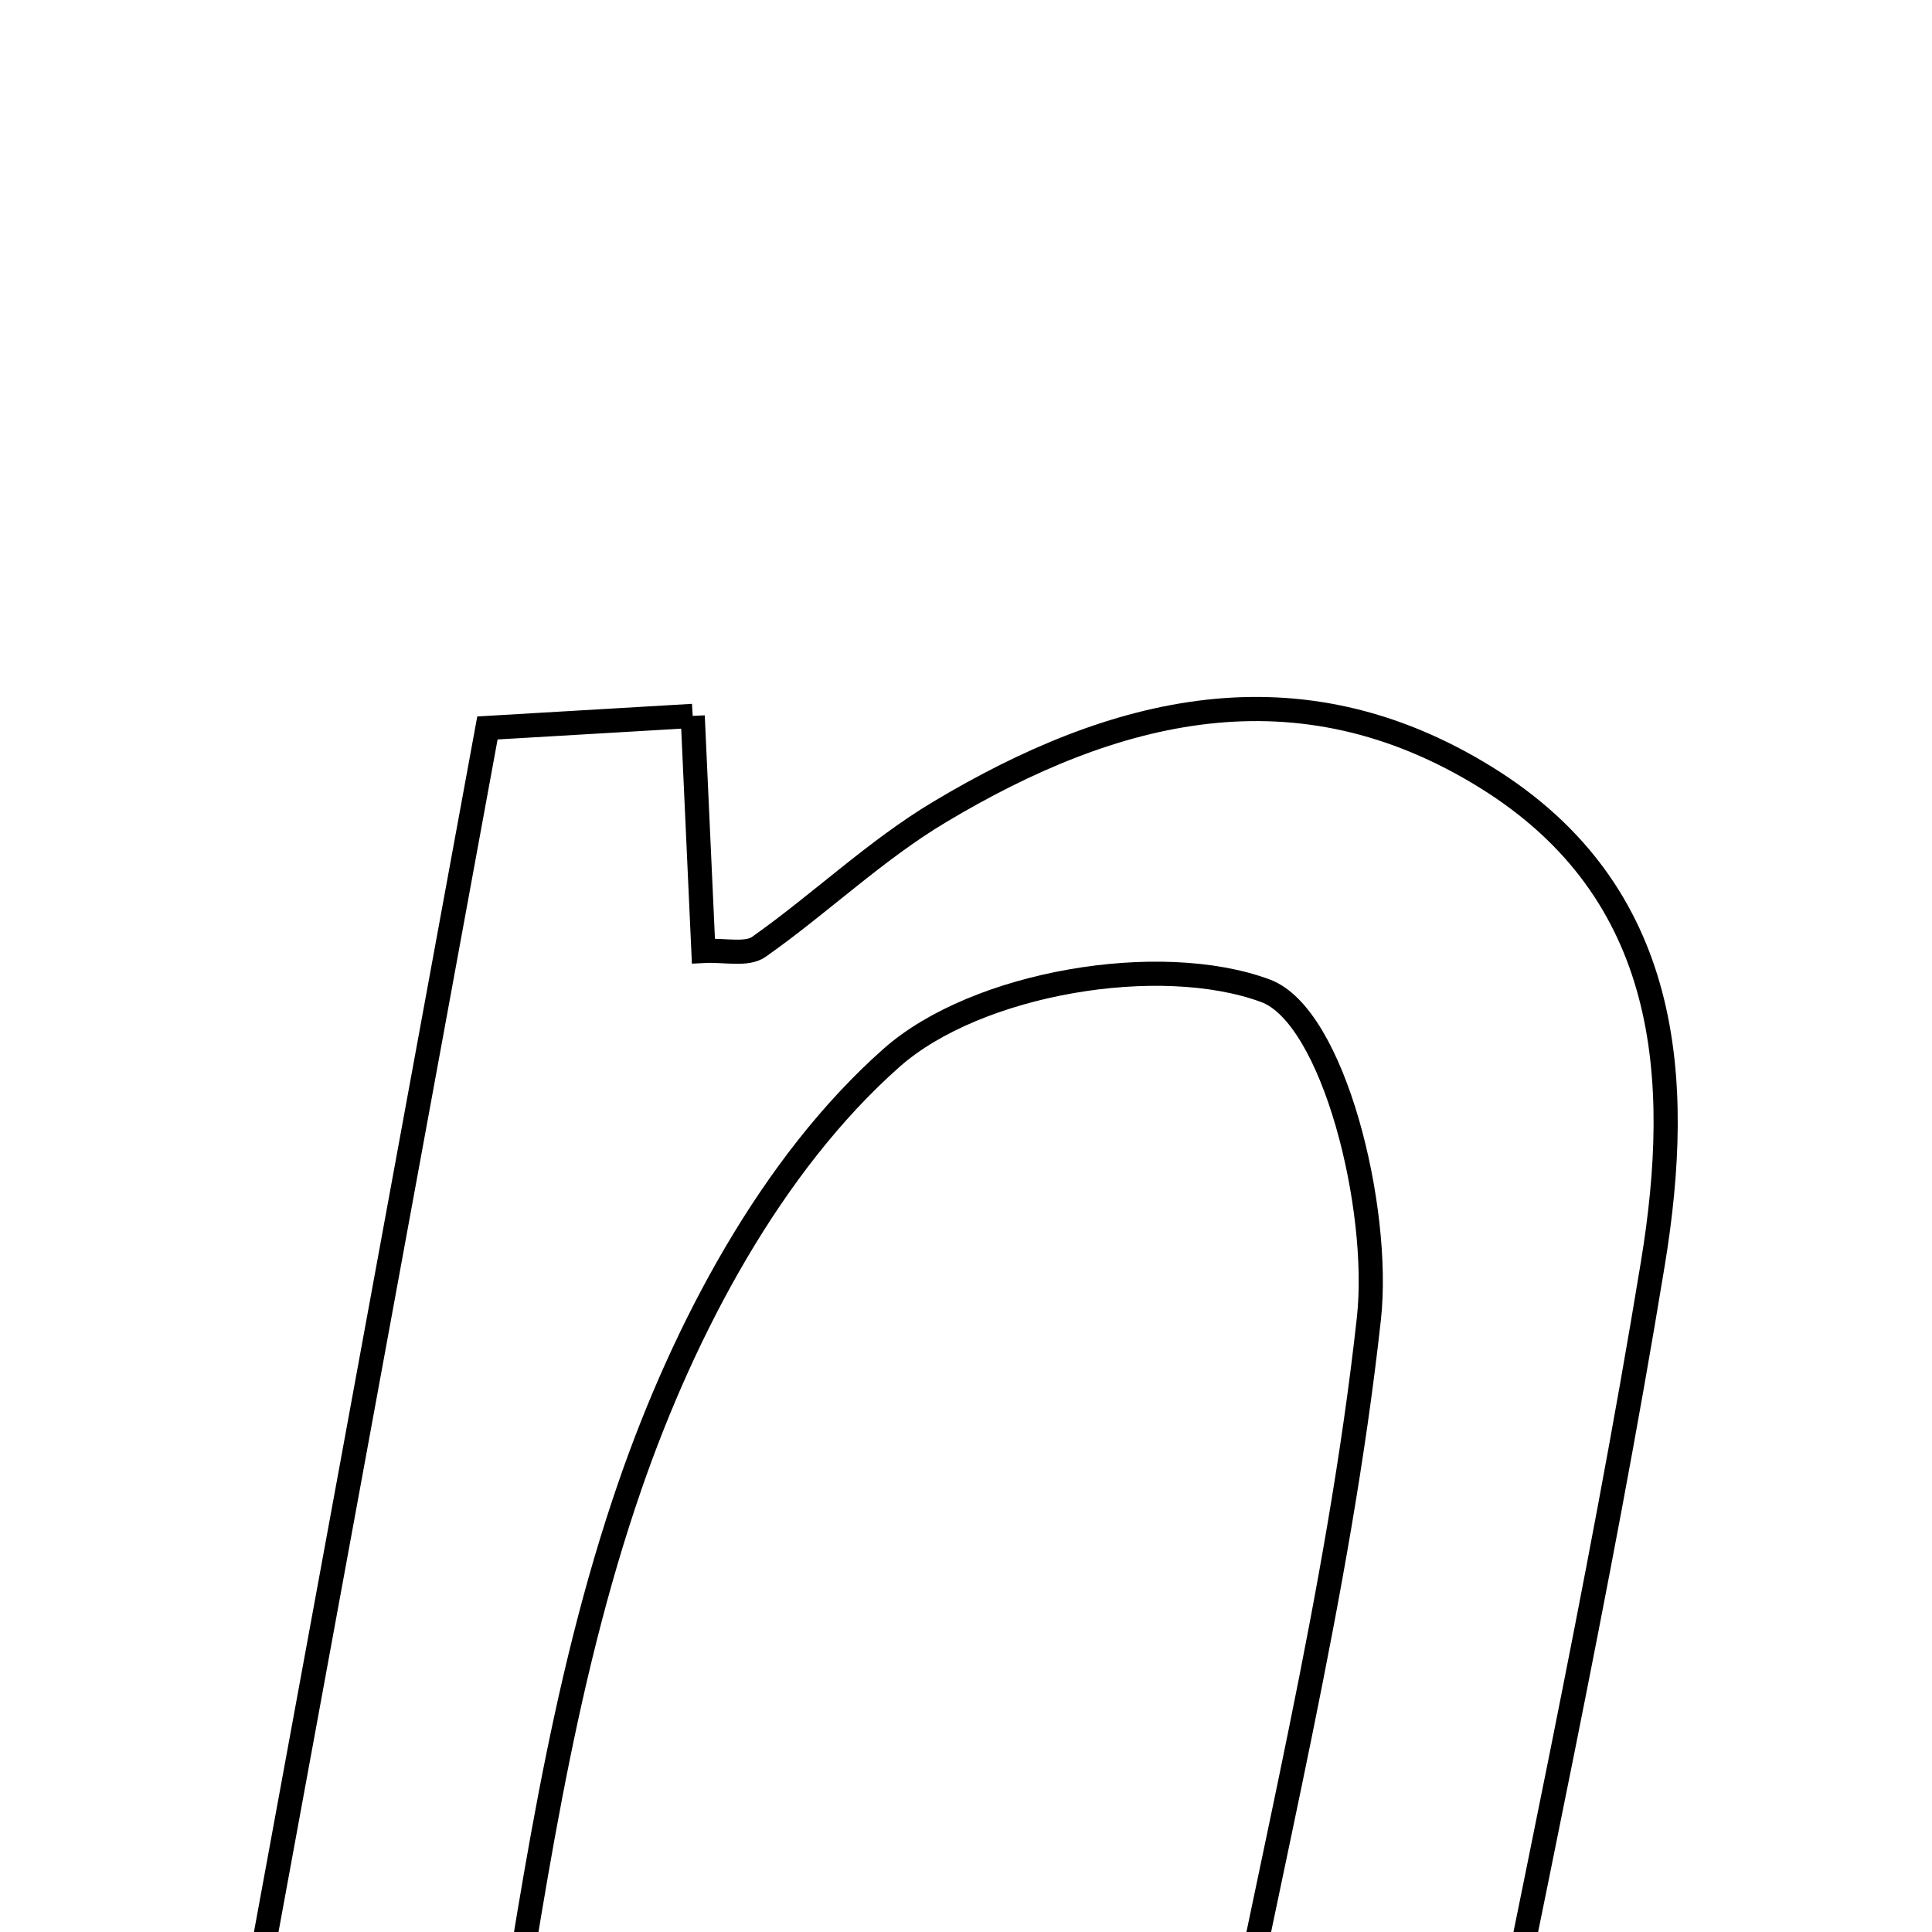 <svg xmlns="http://www.w3.org/2000/svg" viewBox="0.0 0.0 24.0 24.0" height="200px" width="200px"><path fill="none" stroke="black" stroke-width=".3" stroke-opacity="1.0"  filling="0" d="M8.605 8.893 C8.655 9.999 8.696 10.896 8.738 11.813 C8.999 11.799 9.276 11.869 9.427 11.762 C10.19 11.224 10.874 10.564 11.67 10.088 C13.843 8.787 16.121 8.208 18.461 9.658 C20.765 11.085 20.908 13.405 20.533 15.692 C19.868 19.749 18.981 23.769 18.17 27.89 C17.052 27.89 16.184 27.89 15.258 27.89 C15.192 27.346 15.047 26.952 15.114 26.597 C15.756 23.191 16.627 19.813 17.005 16.379 C17.155 15.013 16.569 12.623 15.721 12.308 C14.406 11.821 12.133 12.205 11.077 13.139 C9.581 14.462 8.499 16.509 7.828 18.45 C6.963 20.947 6.601 23.634 6.173 26.263 C5.868 28.152 4.753 28.242 2.616 27.761 C3.779 21.43 4.905 15.31 6.055 9.043 C6.953 8.99 7.704 8.946 8.605 8.893"></path></svg>